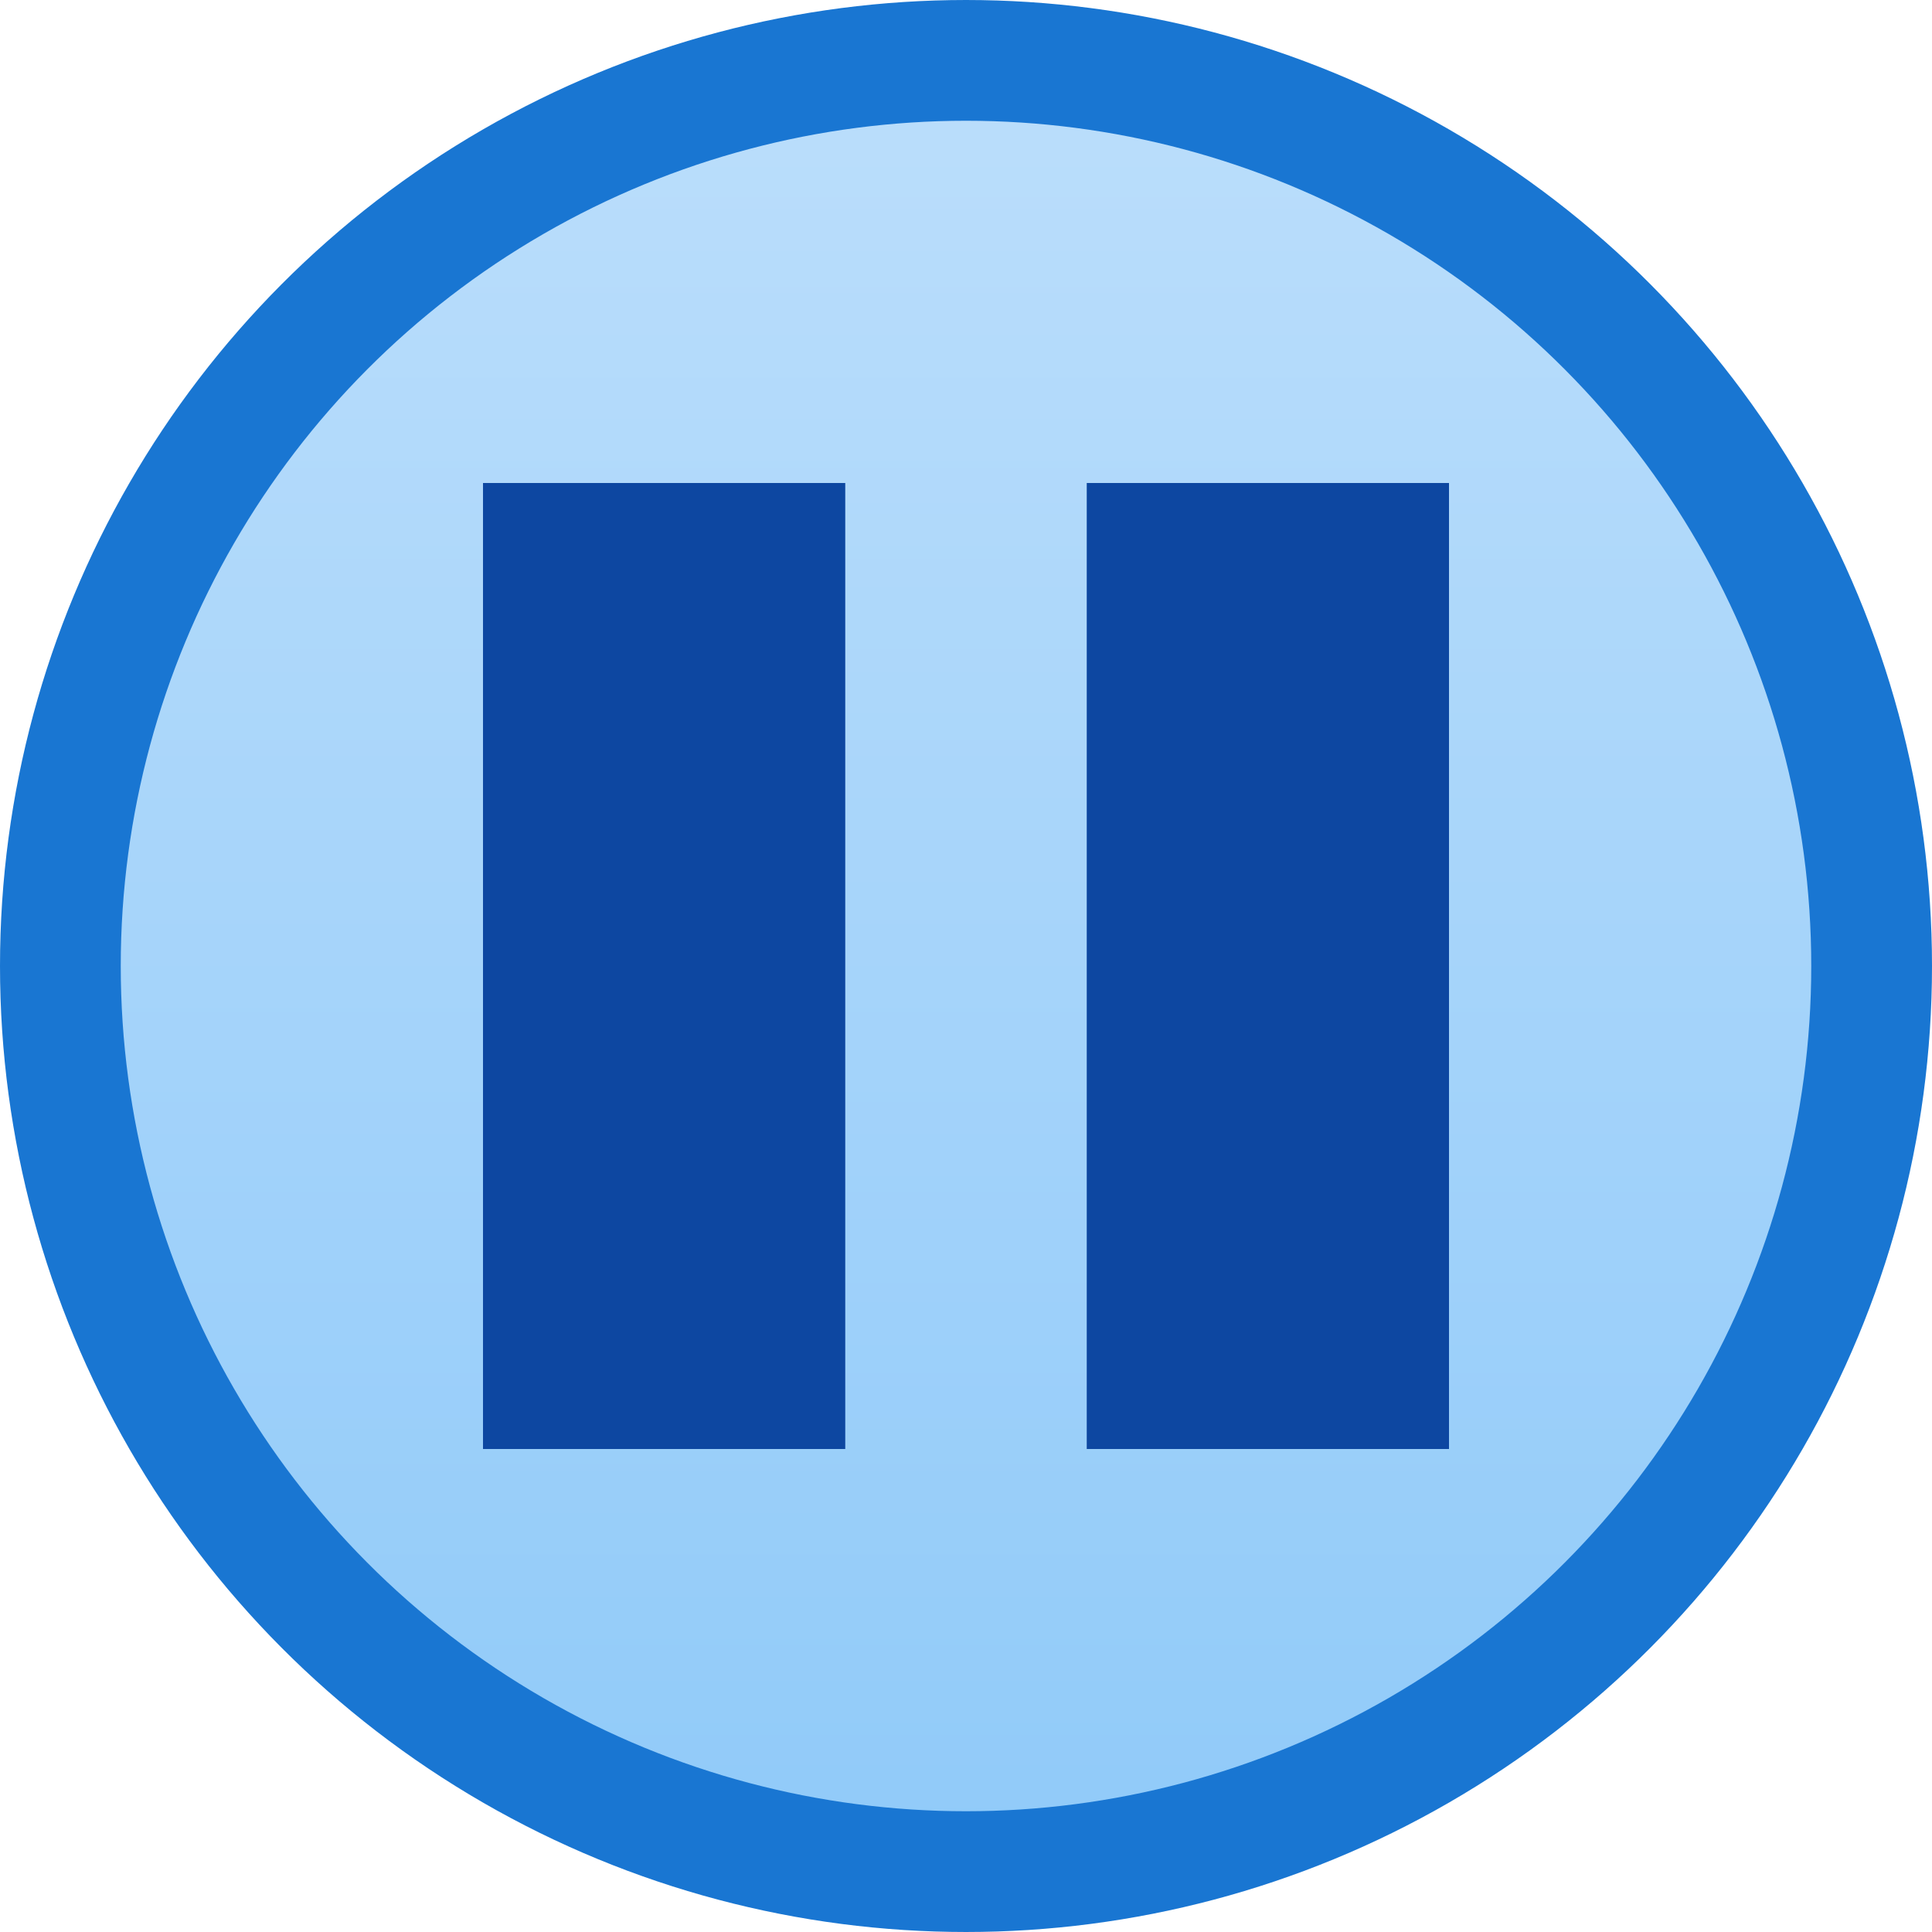 <svg xmlns="http://www.w3.org/2000/svg" viewBox="0 0 16 16">
  <defs>
    <linearGradient id="background" x1="0" y1="0" x2="0" y2="100%">
      <stop offset="0%" style="stop-color:#BBDEFB"/> <!-- Blue 100 -->
      <stop offset="100%" style="stop-color:#90CAF9"/> <!-- Blue 200 -->
    </linearGradient>
    <style type="text/css">
      .background { fill: url(#background); stroke: #1976D2 /* Blue 700 */ }
      .foreground { fill: #0D47A1 /* Blue 900 */ }
    </style>
  </defs>
  <g transform="translate(8,8)">
    <circle class="background" r="7.5"/>

    <g class="foreground">
      <rect x="-4" y="-4" width="3" height="8"/>
      <rect x="1" y="-4" width="3" height="8"/>
    </g>
  </g>
</svg>
